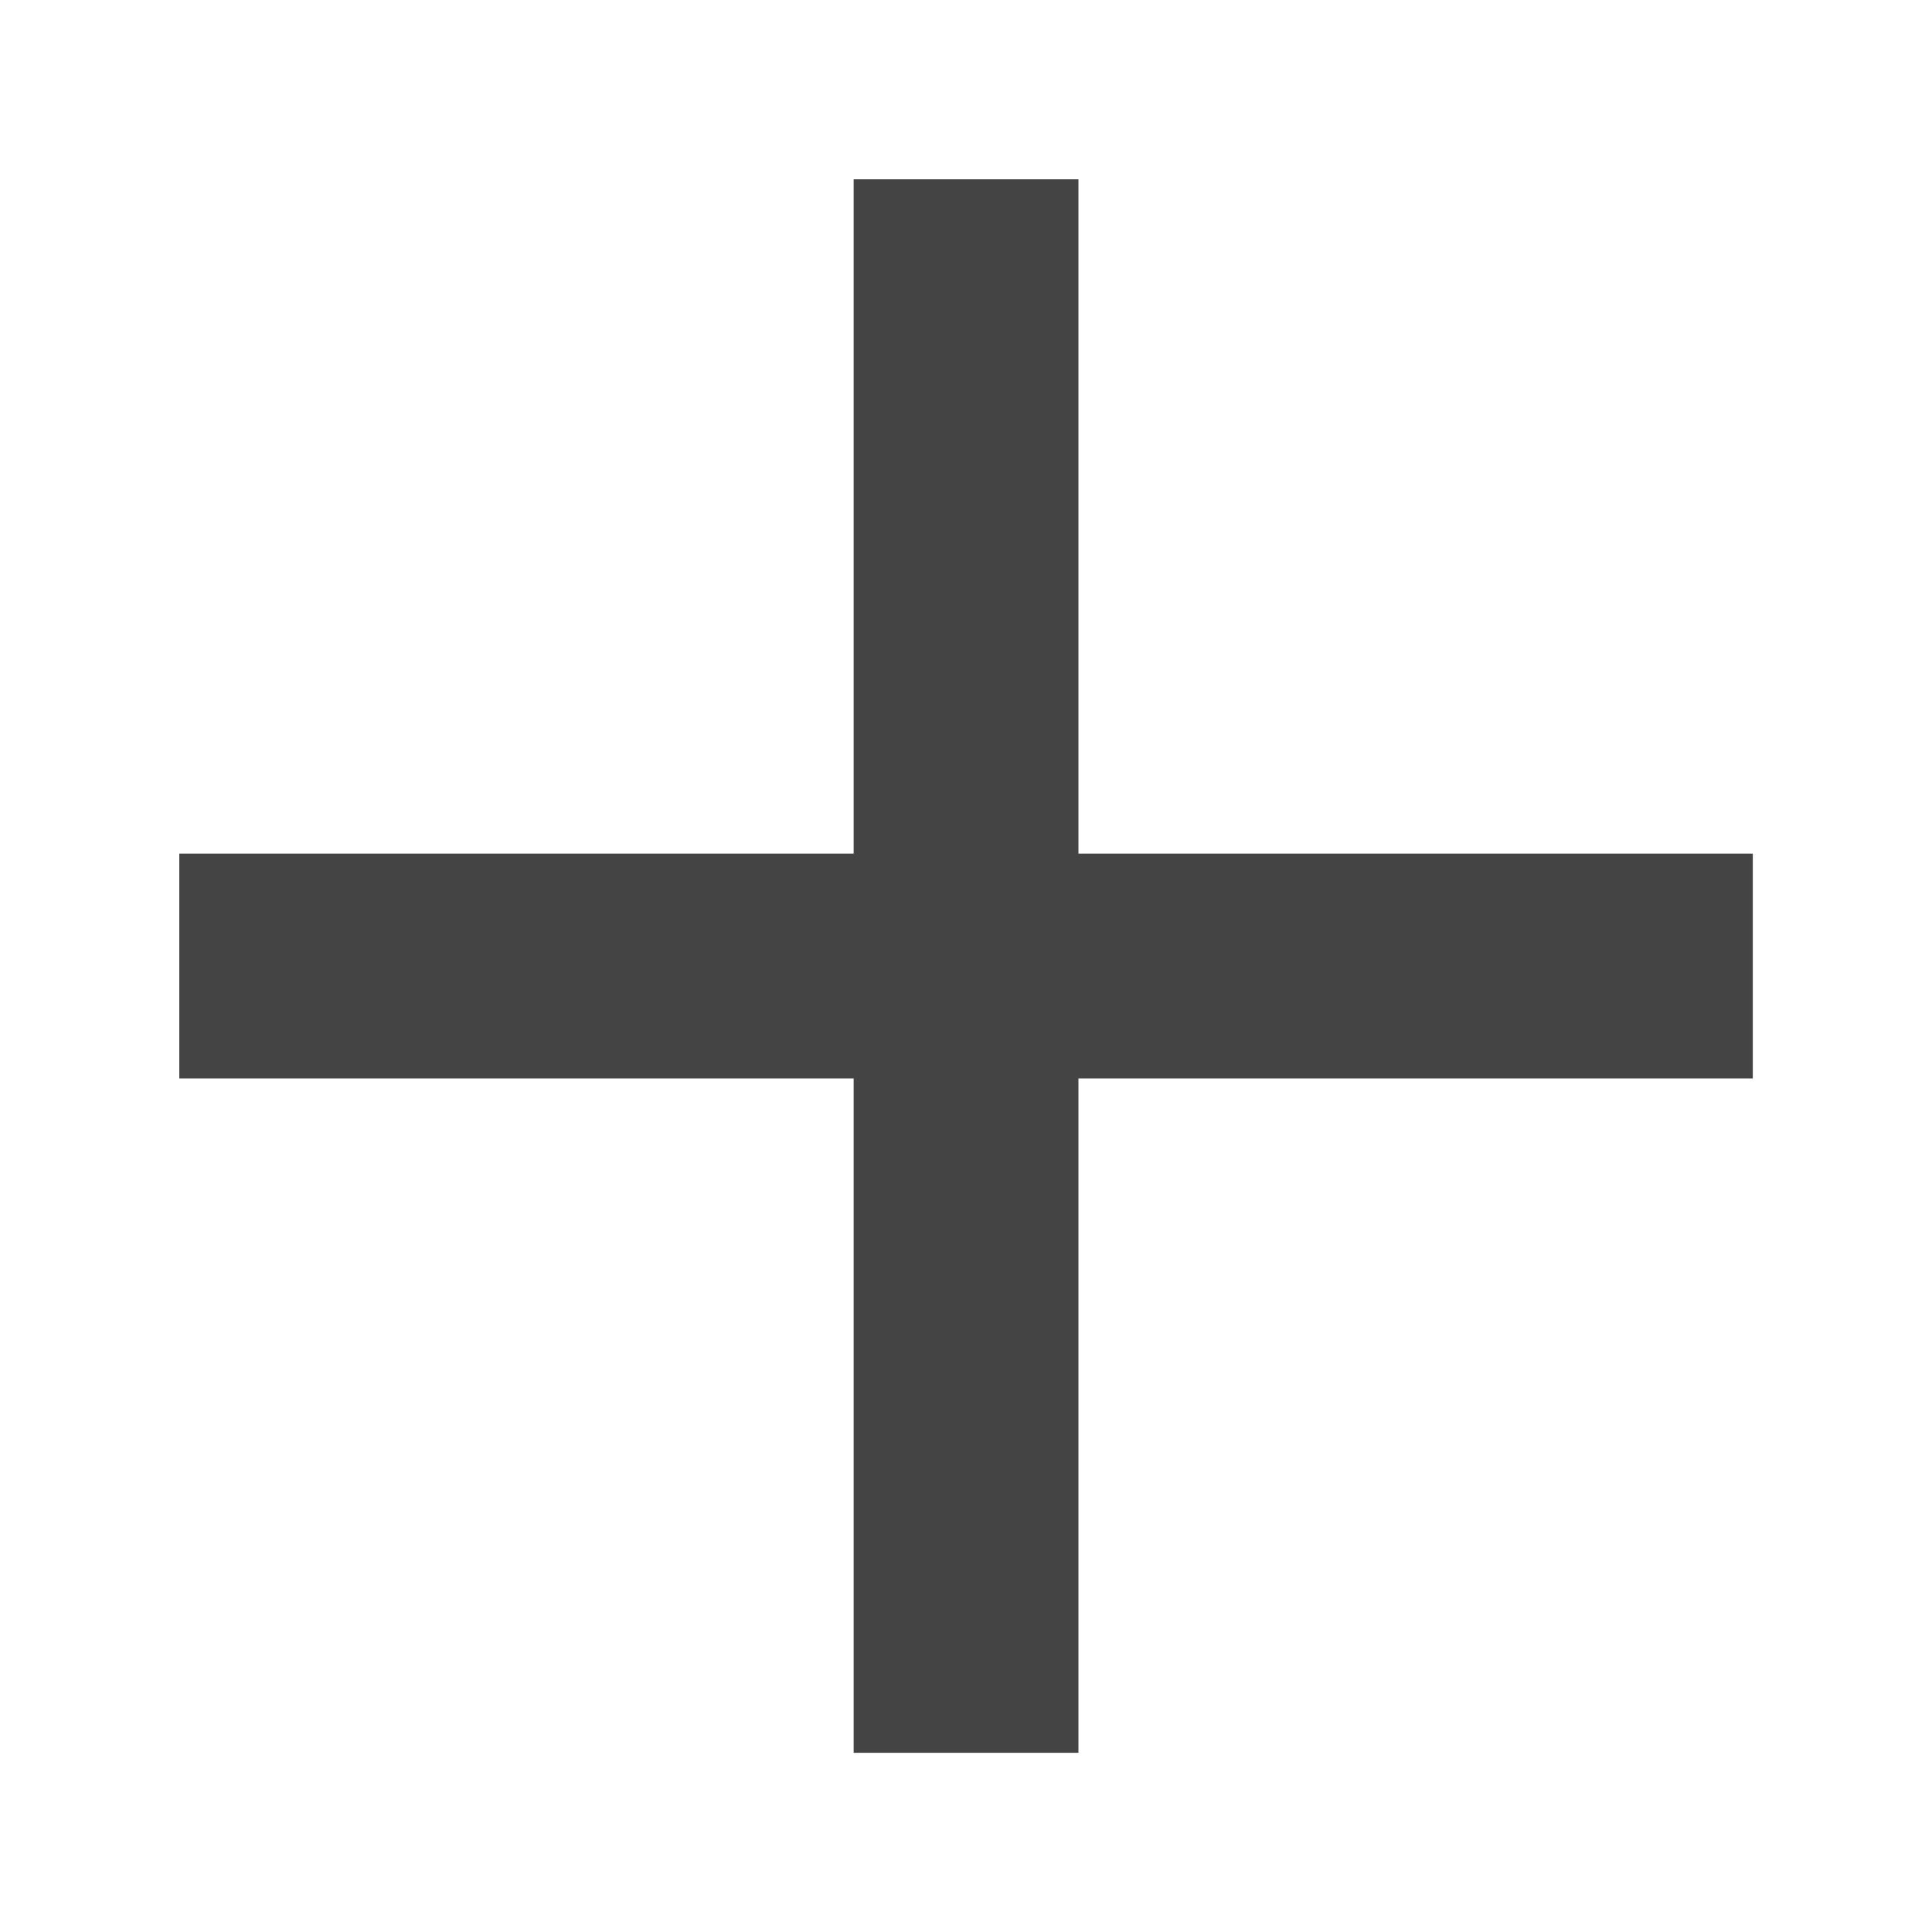<?xml version="1.0" encoding="utf-8"?>
<!-- Generated by IcoMoon.io -->
<!DOCTYPE svg PUBLIC "-//W3C//DTD SVG 1.1//EN" "http://www.w3.org/Graphics/SVG/1.1/DTD/svg11.dtd">
<svg version="1.1" xmlns="http://www.w3.org/2000/svg" xmlns:xlink="http://www.w3.org/1999/xlink" width="20" height="20" viewBox="0 0 20 20">
<path d="M18.145 11.164h-6.981v6.981h-2.327v-6.981h-6.981v-2.327h6.981v-6.981h2.327v6.981h6.981v2.326z" fill="#444444"></path>
</svg>
